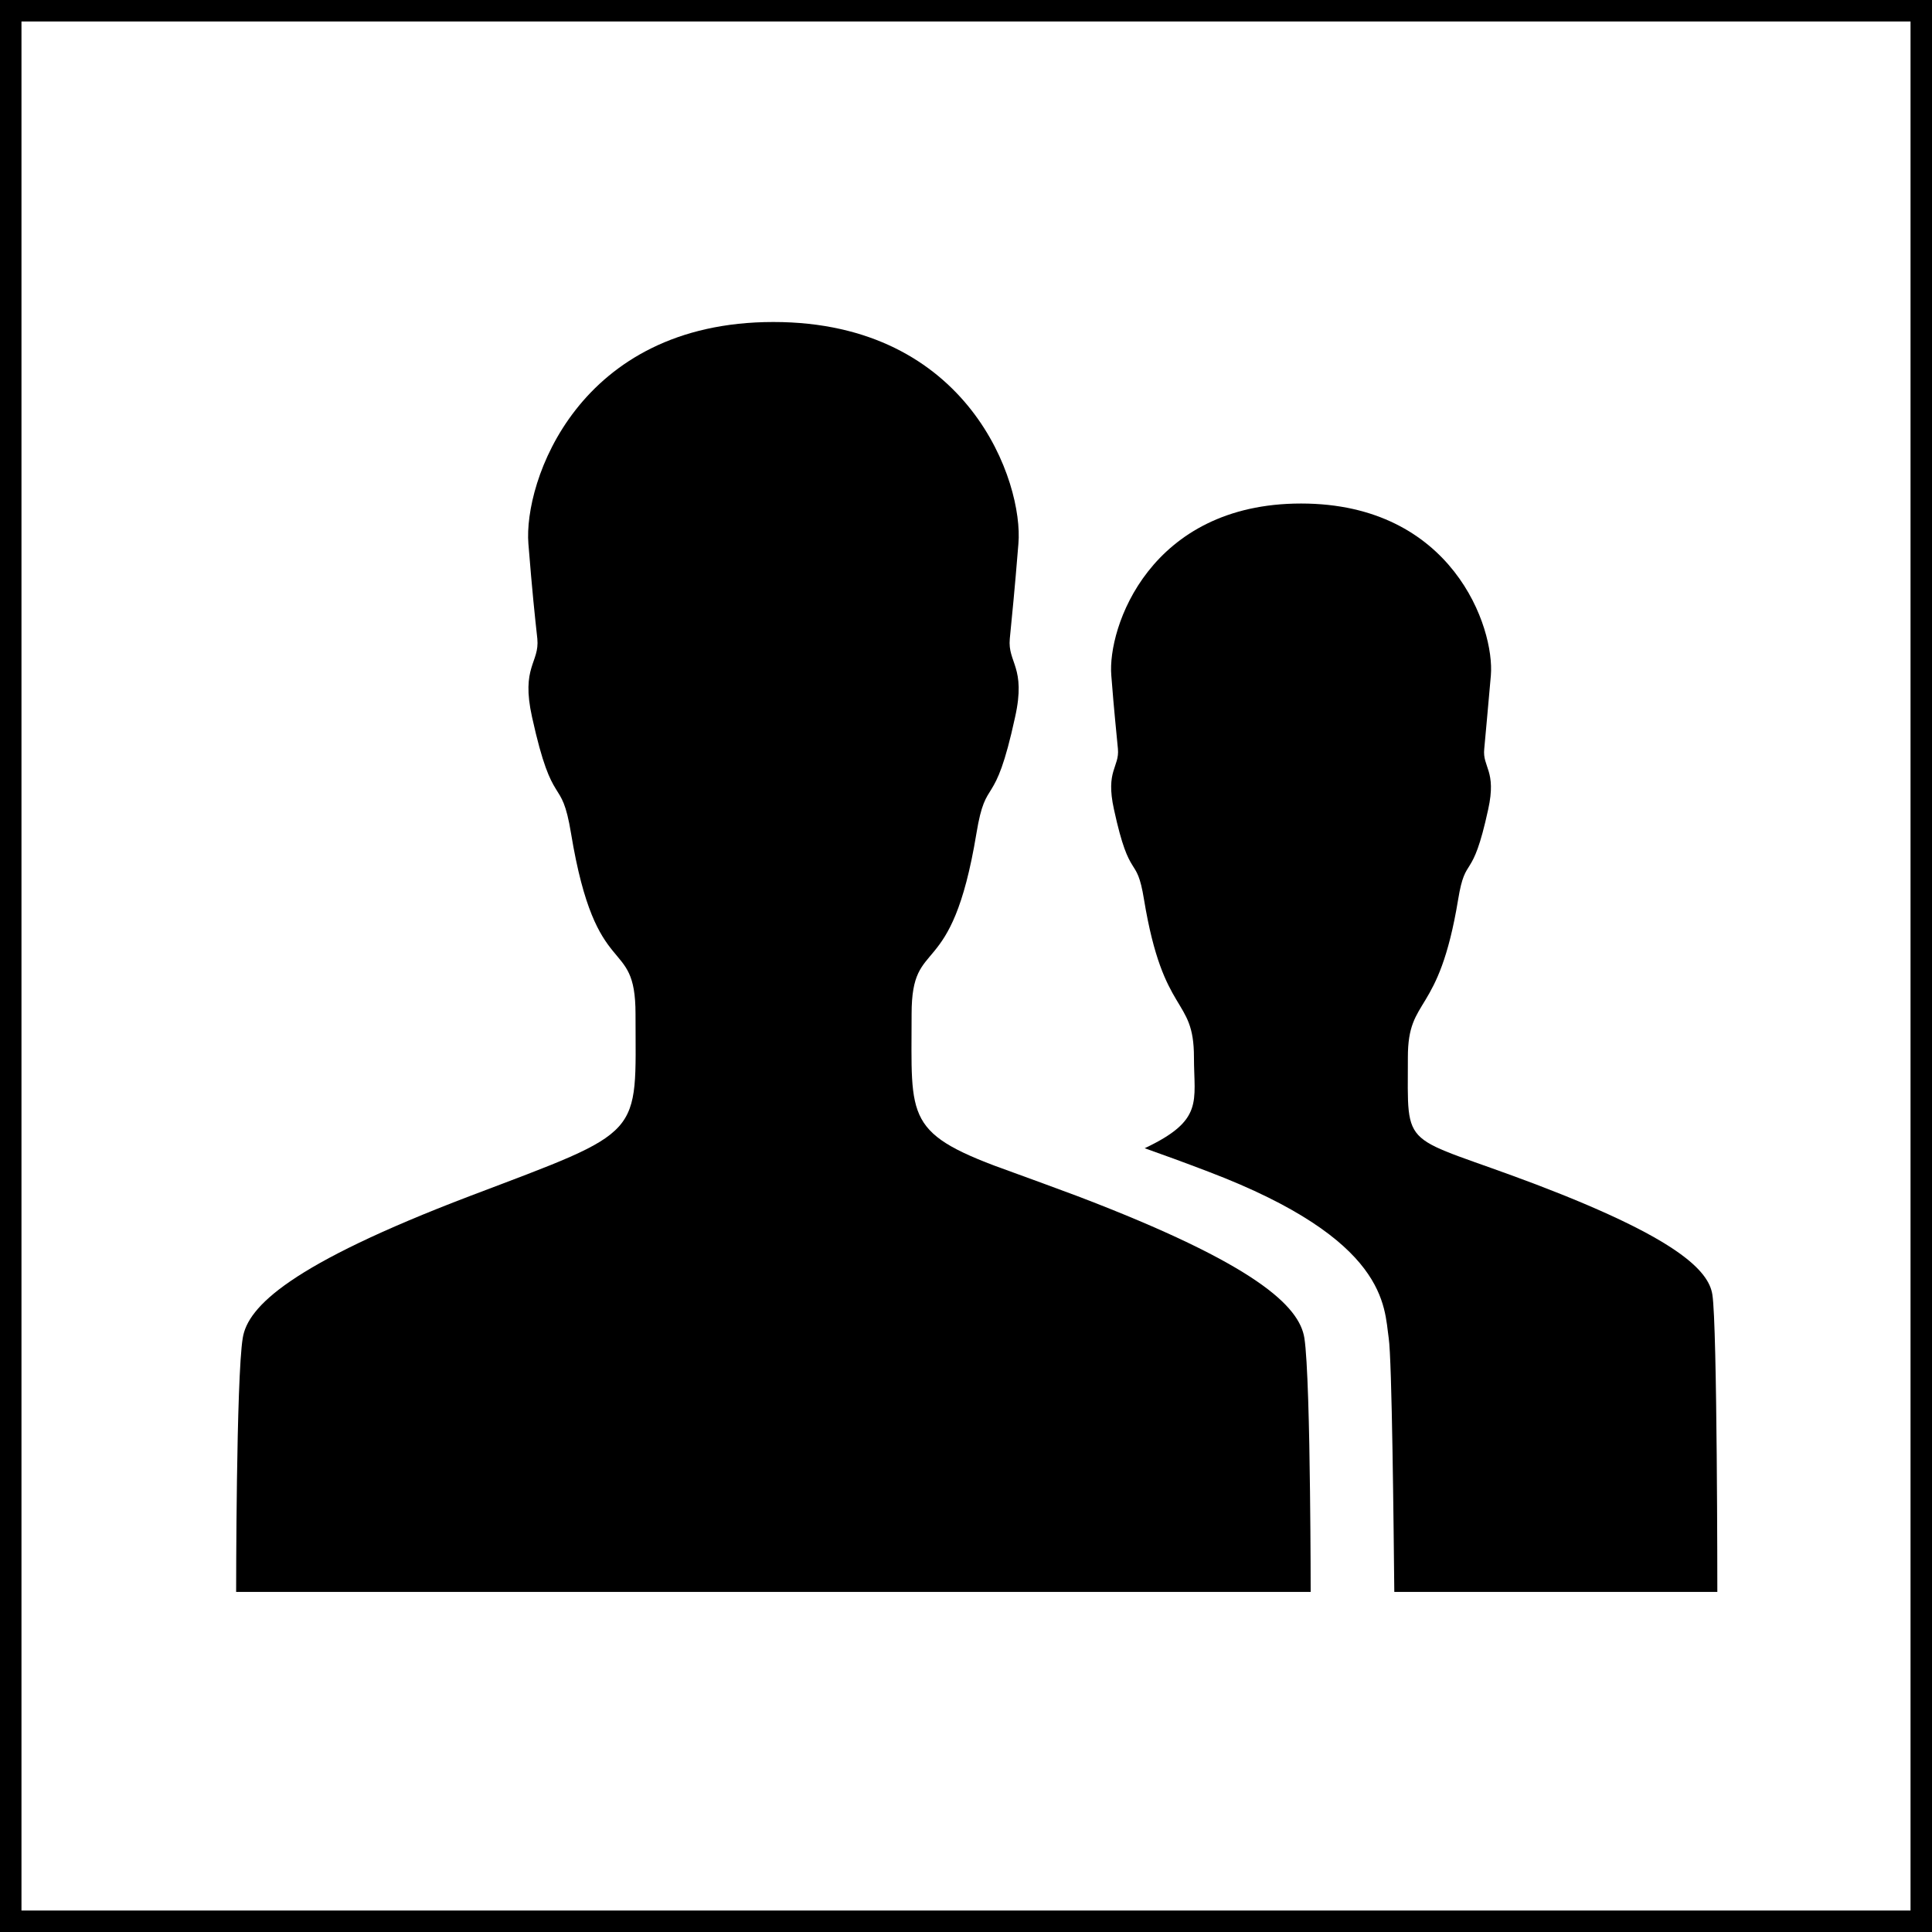 <svg width="90" height="90" viewBox="0 0 90 90" fill="none" xmlns="http://www.w3.org/2000/svg">
<path d="M71.575 55.183C65.199 52.765 65.584 53.736 65.584 49.254C65.584 46.358 67.016 47.421 67.925 41.907C68.279 39.735 68.572 41.183 69.326 37.702C69.727 35.885 69.049 35.746 69.142 34.884C69.219 34.021 69.296 33.236 69.45 31.465C69.635 29.247 67.663 23.456 60.609 23.456C53.555 23.456 51.584 29.247 51.769 31.465C51.907 33.251 51.999 34.021 52.077 34.884C52.154 35.746 51.491 35.885 51.892 37.702C52.646 41.183 52.939 39.72 53.293 41.907C54.202 47.421 55.619 46.373 55.619 49.254C55.619 51.317 56.096 52.18 53.324 53.489C54.156 53.782 55.126 54.136 56.297 54.583C64.675 57.771 64.475 60.867 64.691 62.33C64.845 63.331 64.922 71.309 64.952 74.158H80C80 74.158 80 61.76 79.769 60.312C79.6 59.172 78.075 57.663 71.575 55.183Z" fill="black"/>
<path d="M61.056 74.158C61.056 74.158 61.056 71.987 61.025 69.476C60.994 66.611 60.917 63.315 60.763 62.33C60.532 60.867 58.561 58.91 50.197 55.722C49.042 55.291 48.072 54.937 47.225 54.629C42.096 52.811 42.466 52.211 42.466 47.236C42.466 43.493 44.314 45.927 45.485 38.827C45.947 36.023 46.316 37.887 47.287 33.405C47.81 31.064 46.932 30.879 47.04 29.755C47.148 28.631 47.256 27.63 47.441 25.335C47.687 22.485 45.146 15 36.028 15C26.91 15 24.384 22.47 24.615 25.335C24.8 27.63 24.908 28.631 25.031 29.755C25.139 30.879 24.261 31.049 24.785 33.405C25.77 37.887 26.14 36.023 26.602 38.827C27.773 45.927 29.605 43.493 29.605 47.236C29.605 53.027 30.114 52.596 21.874 55.722C13.511 58.91 11.539 60.867 11.308 62.33C11 64.193 11 74.158 11 74.158H36.028H61.056Z" fill="black"/>
<rect x="0.5" y="0.5" width="89" height="89" stroke="black"/>
</svg>

